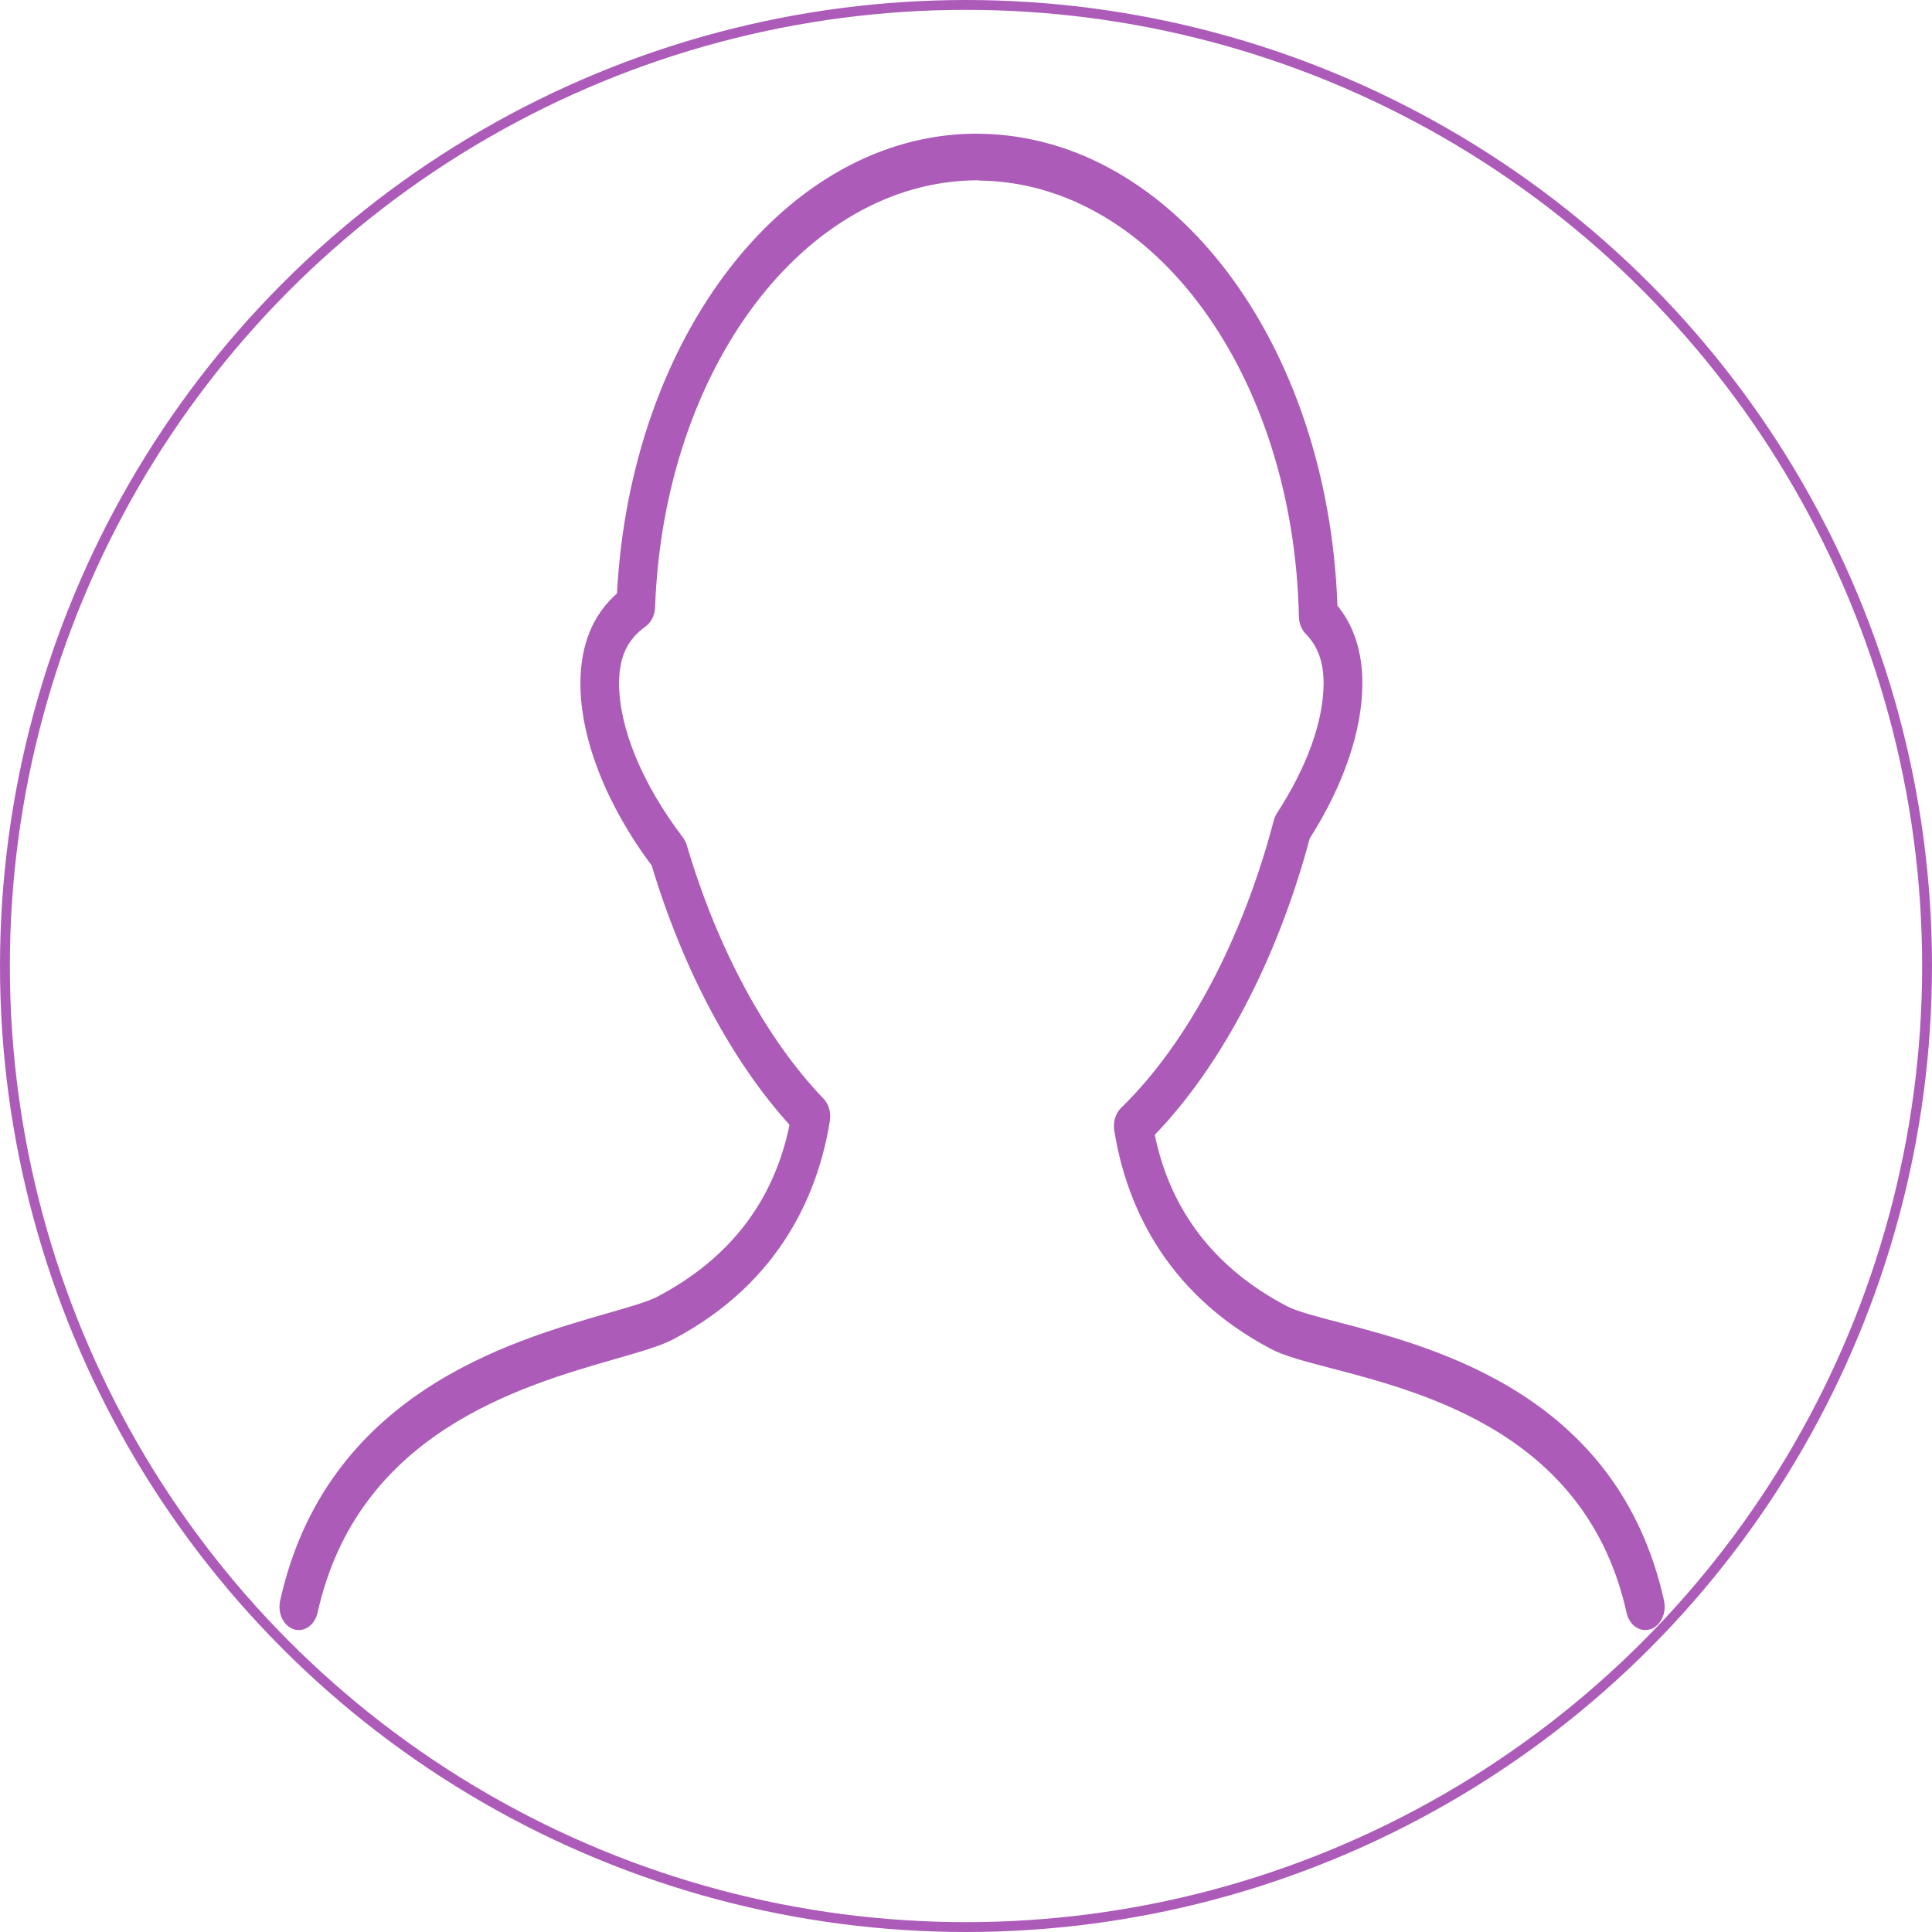 <svg width="196" height="196" viewBox="0 0 196 196" fill="none" xmlns="http://www.w3.org/2000/svg">
<circle cx="98" cy="98" r="97.5" stroke="#AC5BB9"/>
<path d="M29.811 165.292C30.314 165.45 30.849 165.363 31.299 165.048C31.75 164.734 32.079 164.218 32.217 163.612C36.266 145.379 52.725 140.653 62.562 137.825C65.027 137.119 66.973 136.559 68.239 135.899C79.445 130.03 83.097 120.588 84.19 113.699C84.255 113.289 84.23 112.866 84.116 112.472C84.002 112.078 83.804 111.727 83.542 111.455C77.707 105.377 72.784 96.253 69.678 85.758C69.591 85.457 69.453 85.181 69.273 84.947C65.165 79.557 62.806 73.859 62.806 69.318C62.806 66.666 63.635 64.887 65.503 63.544C65.782 63.342 66.016 63.06 66.183 62.722C66.35 62.384 66.444 62.001 66.458 61.608C67.327 37.439 81.591 18.413 99.088 18.29L99.508 18.323C117.091 18.618 131.265 38.051 131.772 62.562C131.779 62.897 131.845 63.226 131.966 63.528C132.087 63.83 132.259 64.097 132.472 64.313C133.703 65.57 134.277 67.164 134.277 69.328C134.277 73.128 132.598 77.802 129.555 82.48C129.41 82.705 129.298 82.959 129.224 83.229C126.079 95.262 120.433 105.885 113.741 112.385C113.464 112.655 113.253 113.011 113.129 113.414C113.006 113.818 112.976 114.254 113.041 114.677C114.134 121.561 117.787 130.998 128.992 136.877C130.317 137.569 132.374 138.11 134.98 138.789C144.719 141.332 161.016 145.597 165.015 163.612C165.082 163.913 165.198 164.195 165.355 164.442C165.512 164.689 165.709 164.897 165.932 165.052C166.156 165.208 166.403 165.308 166.659 165.349C166.915 165.389 167.176 165.368 167.425 165.287C167.674 165.206 167.908 165.067 168.113 164.877C168.318 164.687 168.489 164.45 168.618 164.18C168.747 163.91 168.831 163.612 168.864 163.303C168.897 162.994 168.88 162.68 168.813 162.379C164.193 141.564 145.73 136.739 135.814 134.148C133.514 133.546 131.528 133.029 130.561 132.516C123.248 128.683 118.742 122.842 117.15 115.127C123.94 108.091 129.621 97.236 132.869 85.061C136.317 79.652 138.212 74.082 138.212 69.323C138.212 66.149 137.363 63.501 135.68 61.433C134.744 34.844 119.021 13.906 99.508 13.569L98.922 13.56C79.763 13.683 63.973 34.071 62.593 60.199C60.132 62.382 58.882 65.442 58.882 69.328C58.882 74.941 61.512 81.654 66.116 87.813C69.297 98.36 74.227 107.626 80.097 114.112C78.513 121.855 74.003 127.715 66.674 131.553C65.727 132.051 63.84 132.597 61.654 133.223C51.663 136.089 33.074 141.427 28.419 162.388C28.284 162.996 28.355 163.643 28.616 164.188C28.877 164.732 29.307 165.13 29.811 165.292V165.292Z" fill="#AC5BB9"/>
</svg>
